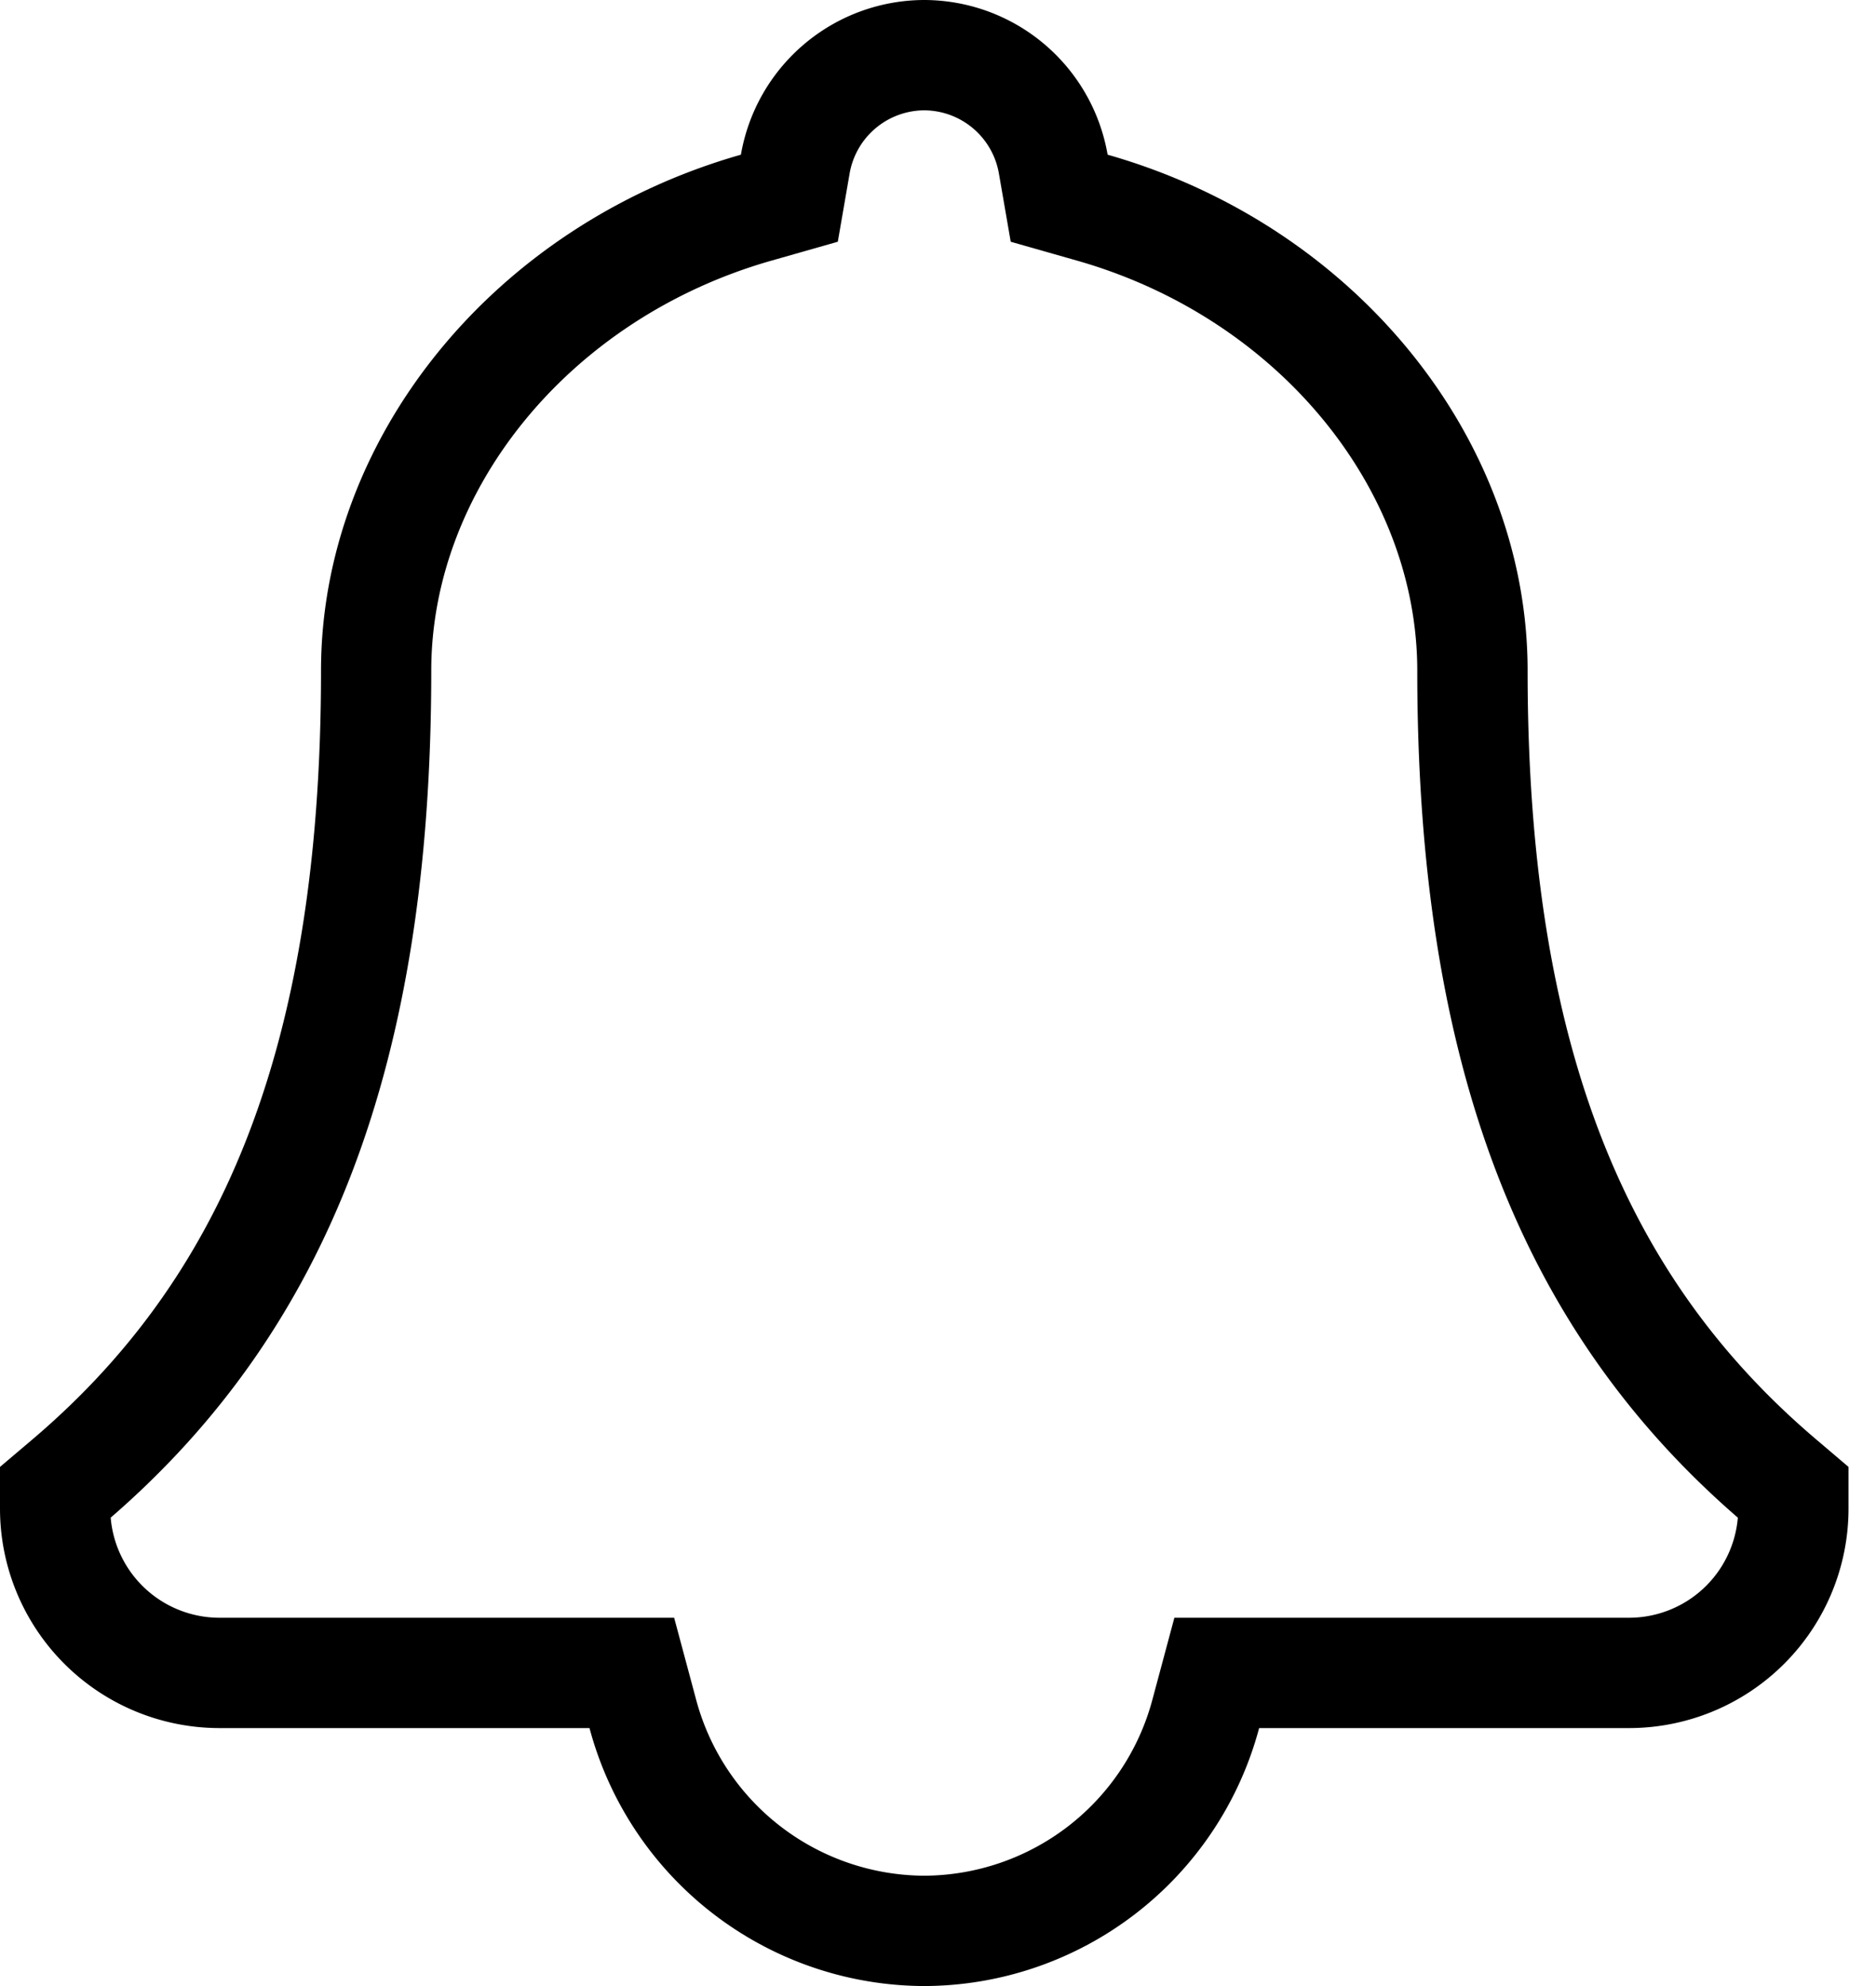<svg width="17" height="18" viewBox="0 0 17 18" xmlns="http://www.w3.org/2000/svg" xmlns:xlink="http://www.w3.org/1999/xlink">
    <title>
        bell-thin
    </title>
    <path d="M5.978 17.662h4.131l.199.742A2.15 2.15 0 0 0 12.376 20a2.15 2.15 0 0 0 2.067-1.596l.199-.742h4.131a.99.99 0 0 0 .975-.907c-1.97-1.707-2.905-4.111-2.905-7.677 0-1.643-1.256-3.194-3.08-3.715l-.604-.172-.107-.618A.69.69 0 0 0 12.376 4a.69.69 0 0 0-.677.573l-.107.618-.604.172c-1.824.521-3.08 2.072-3.08 3.715 0 3.566-.935 5.97-2.905 7.677a.99.99 0 0 0 .975.907zm11.865-8.584c0 3.506.95 5.556 2.62 6.972l.288.245v.38a1.99 1.99 0 0 1-1.978 1.987H15.41A3.15 3.15 0 0 1 12.376 21a3.15 3.15 0 0 1-3.034-2.338H5.978A1.99 1.99 0 0 1 4 16.675v-.38l.289-.245c1.669-1.416 2.62-3.466 2.62-6.972 0-2.091 1.55-4.033 3.805-4.676A1.69 1.69 0 0 1 12.376 3a1.69 1.69 0 0 1 1.661 1.402c2.255.643 3.806 2.585 3.806 4.676z" fill="#000" fill-rule="nonzero" transform="translate(-4 -3)"></path>
</svg>
